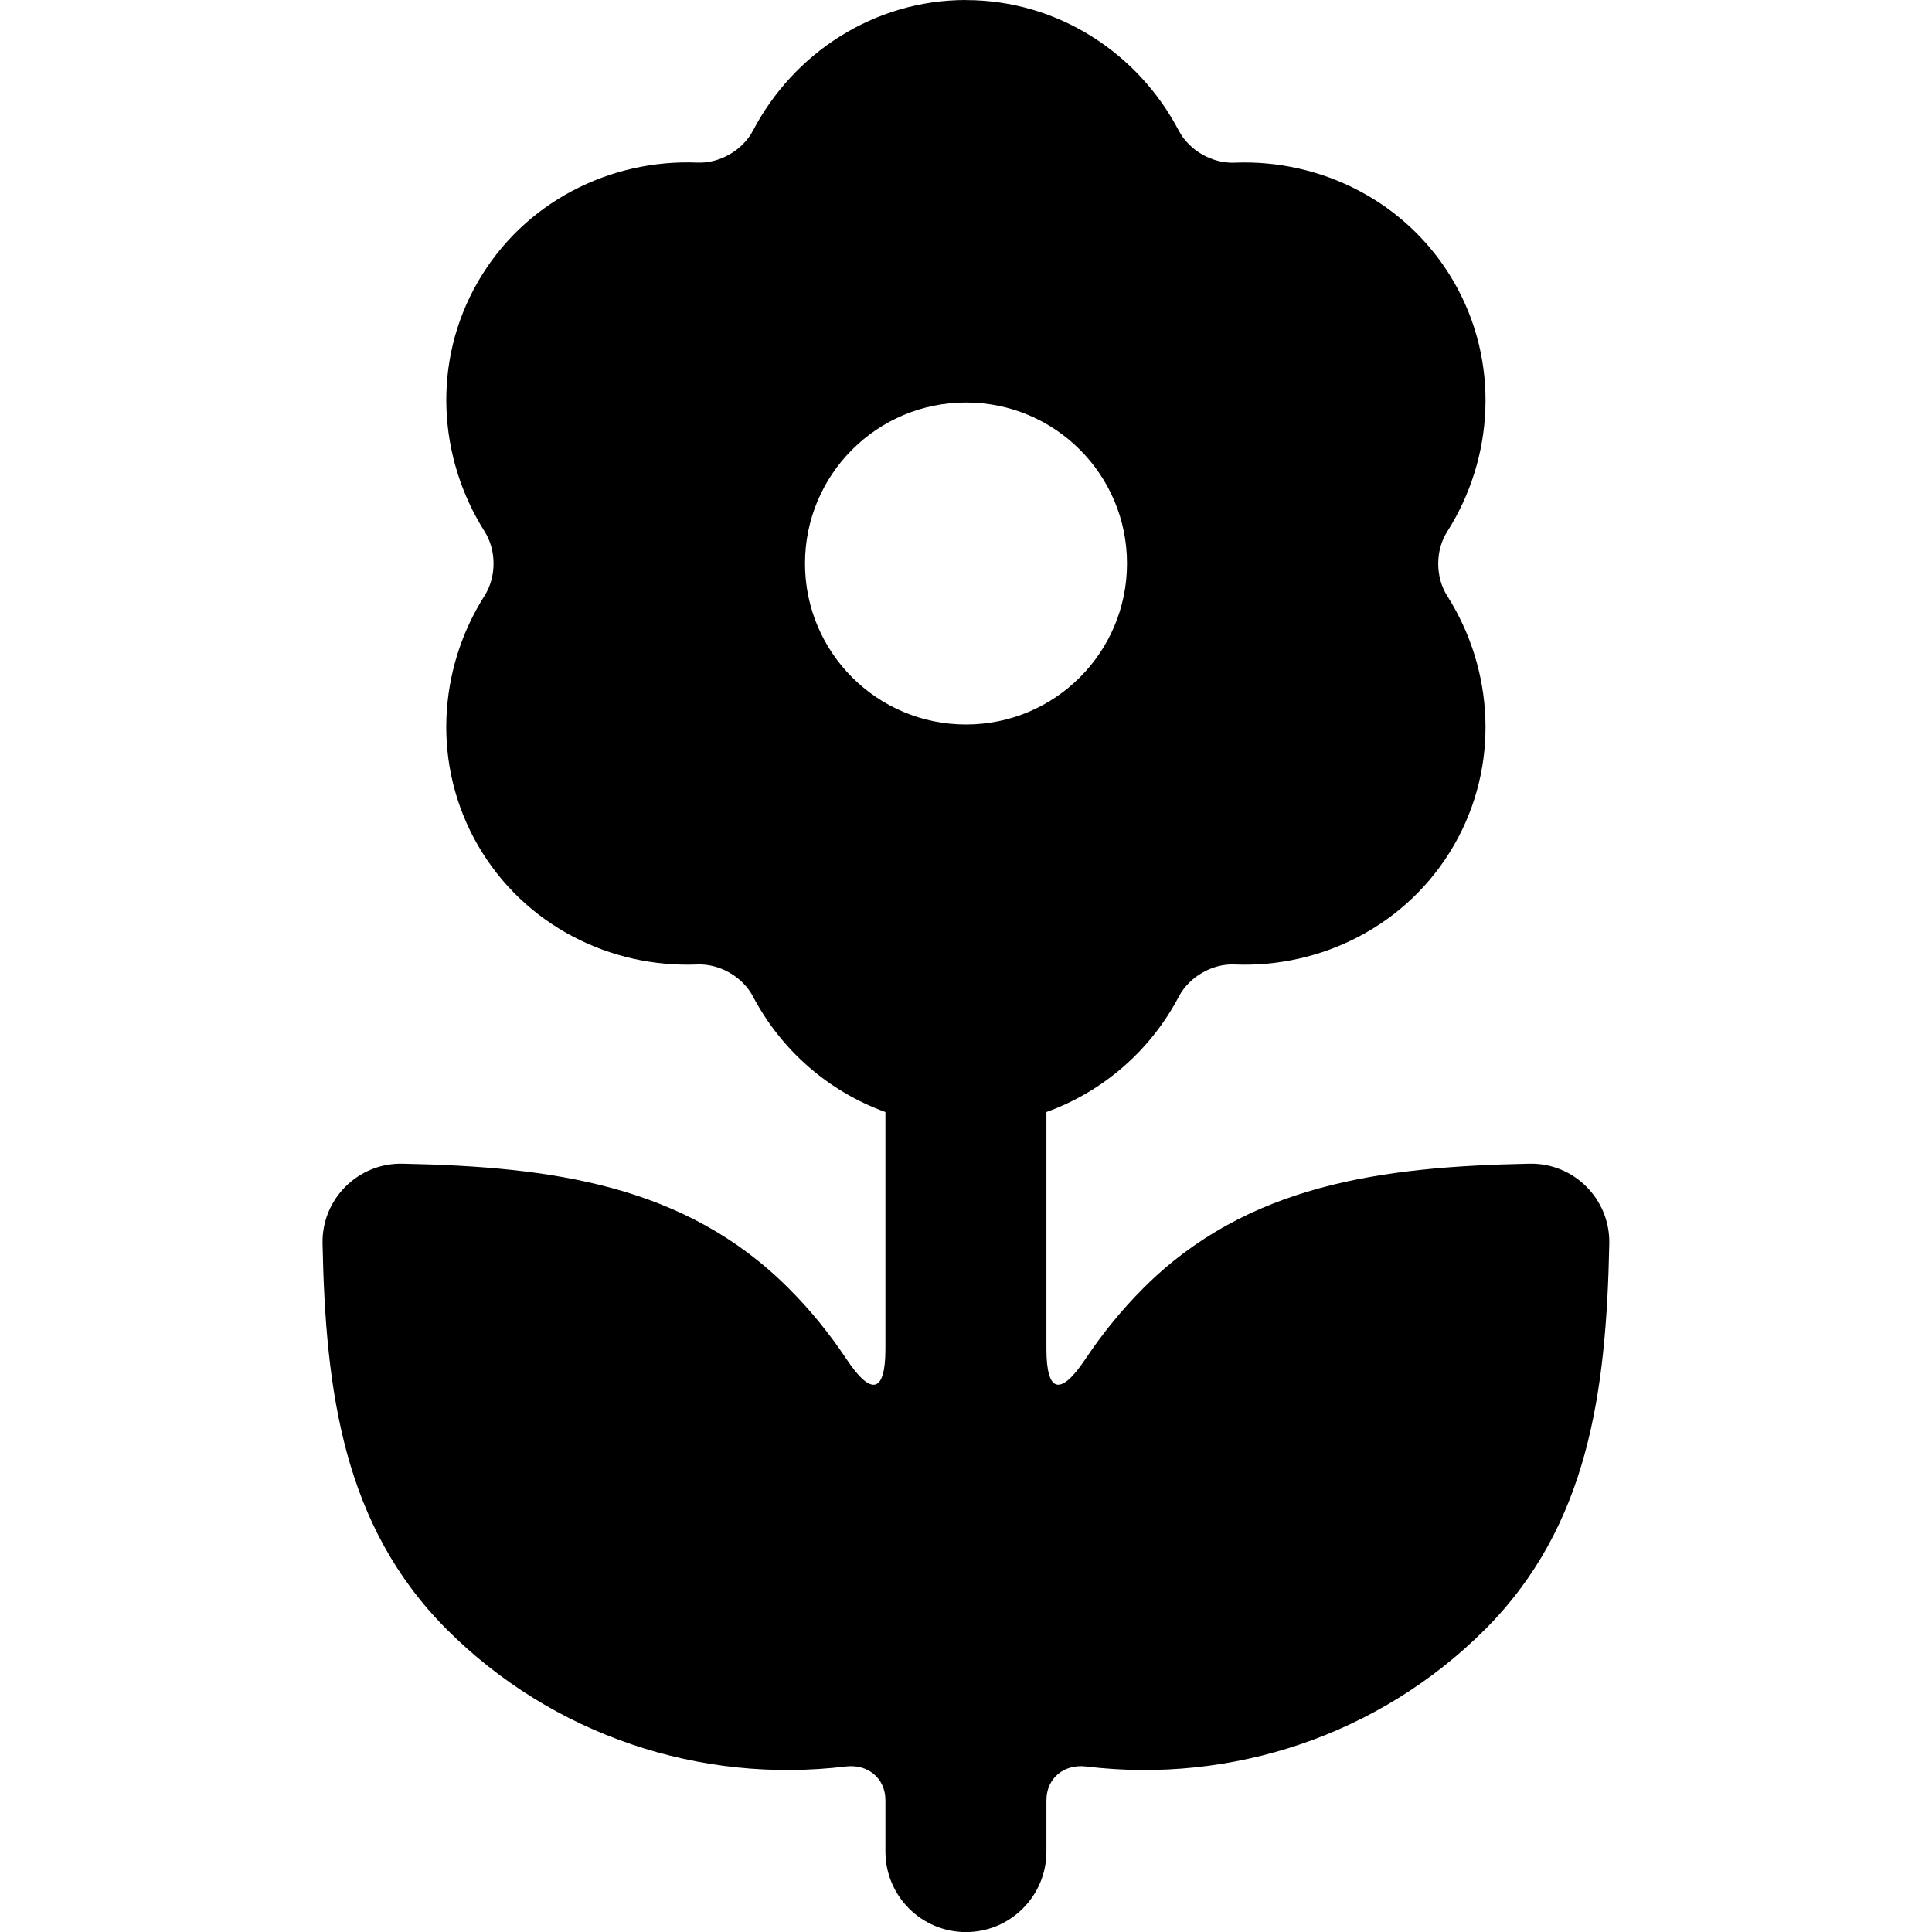 <!-- icon666.com - MILLIONS vector ICONS FREE --><svg id="svg16" viewBox="0 0 24 24" xmlns="http://www.w3.org/2000/svg" xmlns:osb="http://www.openswatchbook.org/uri/2009/osb"><path id="path876" d="m12 0c-1.147 0-2.144.664-2.646 1.622-.128.244-.414.41-.69.398-1.08-.045-2.153.486-2.727 1.48-.574.993-.496 2.188.083 3.102.148.233.148.564-0.0.797-.58.913-.657 2.108-.083 3.102.574.994 1.647 1.525 2.727 1.48.276-.011.562.154.69.398.348.662.933 1.178 1.645 1.435v2.943c0 .552-.179.586-.484.126-.209-.314-.448-.61-.721-.882-1.287-1.287-2.951-1.508-4.795-1.545-.552-.011-1.004.44-.992.992.037 1.844.259 3.508 1.545 4.795 1.312 1.312 3.143 1.92 4.954 1.701.274-.033.493.144.493.42v.637c0.0.552.448 1 1 1 .552-0.0 1-.448 1-1v-.637c0-.276.219-.453.493-.42 1.811.219 3.642-.39 4.954-1.701 1.287-1.287 1.508-2.951 1.545-4.795.011-.552-.44-1.004-.992-.992-1.844.037-3.508.259-4.795 1.545-.272.272-.512.569-.721.882-.306.459-.484.426-.484-.126v-2.943c.712-.257 1.298-.773 1.645-1.435.128-.244.415-.41.69-.398 1.08.045 2.153-.486 2.727-1.48.573-.993.496-2.187-.084-3.1-.148-.233-.148-.564 0-.796.581-.913.657-2.109.083-3.104-.574-.993-1.647-1.525-2.727-1.48-.276.011-.562-.154-.69-.398-.501-.958-1.498-1.622-2.646-1.622zm0 5c1.105 0 2 .895 2 2s-.895 2-2 2-2-.895-2-2 .895-2 2-2z" paint-order="fill markers stroke"></path></svg>